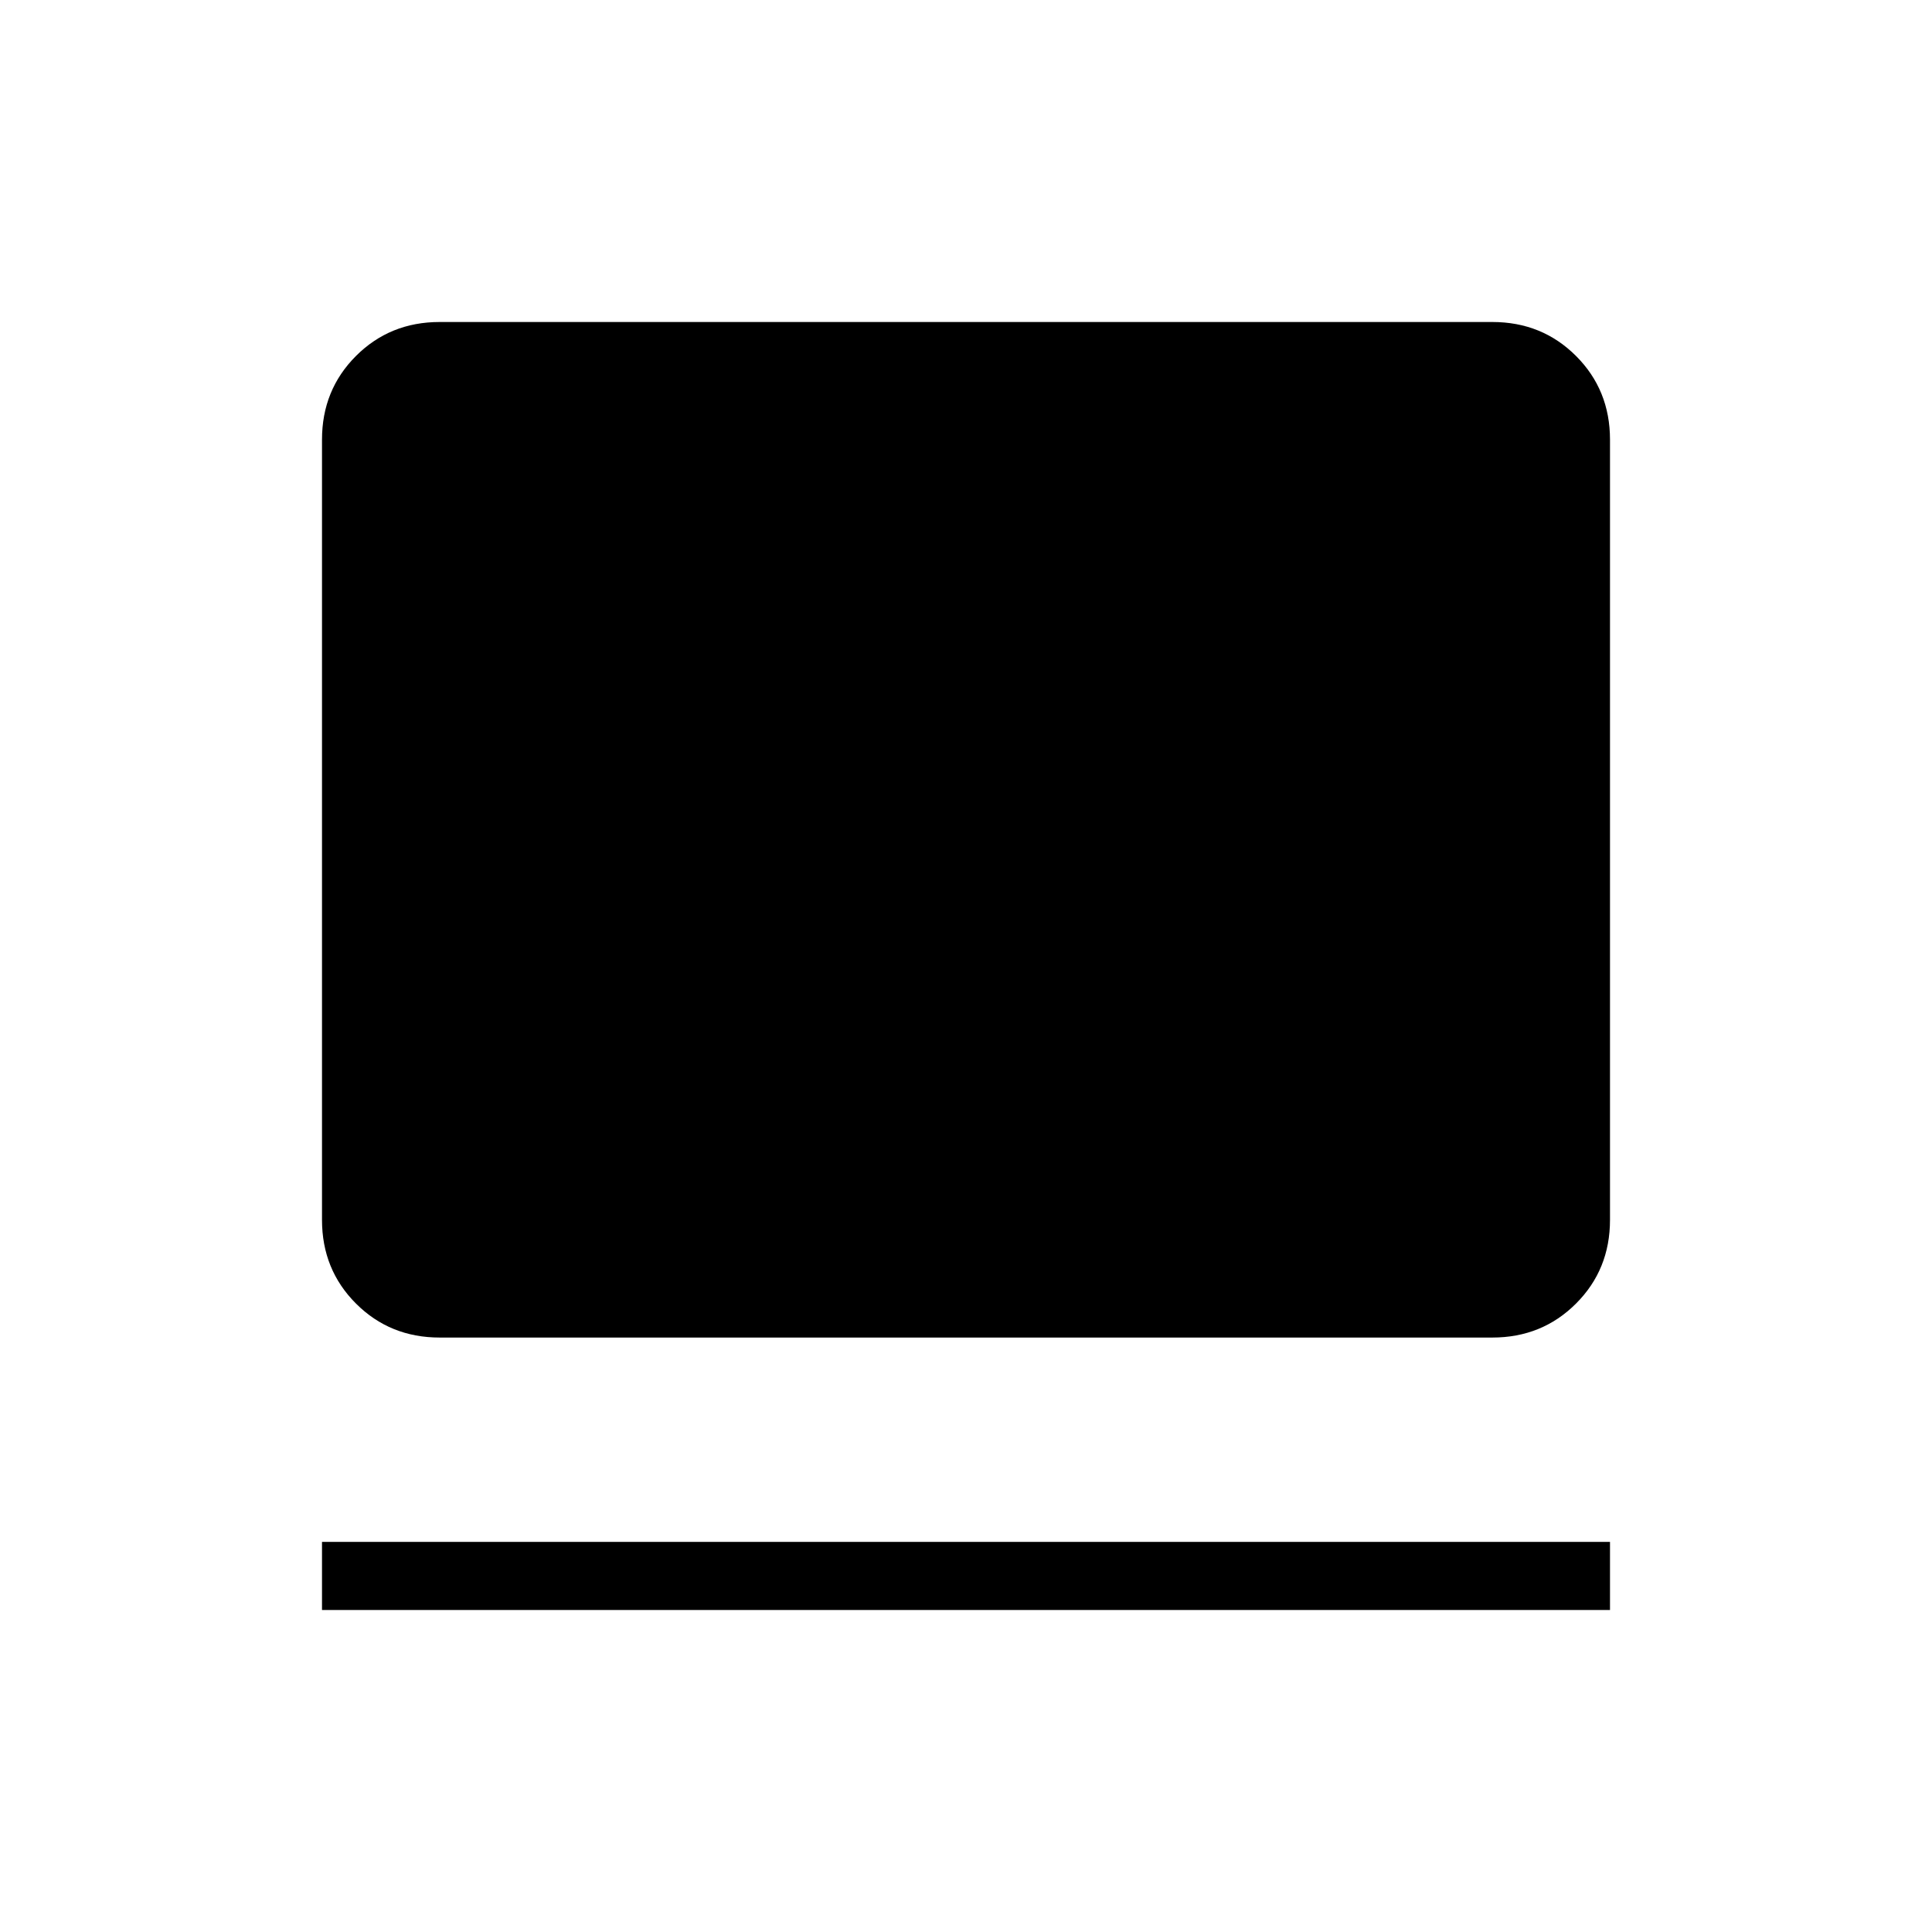 <svg xmlns="http://www.w3.org/2000/svg" height="40" viewBox="0 -960 960 960" width="40"><path d="M160-160v-33.85h640V-160H160Zm58.46-135.38q-24.69 0-41.58-16.89Q160-329.15 160-353.85v-387.69q0-24.69 16.88-41.58Q193.77-800 218.46-800h523.08q24.69 0 41.58 16.88Q800-766.23 800-741.54v387.69q0 24.7-16.88 41.58-16.89 16.89-41.58 16.89H218.46Z"/></svg>